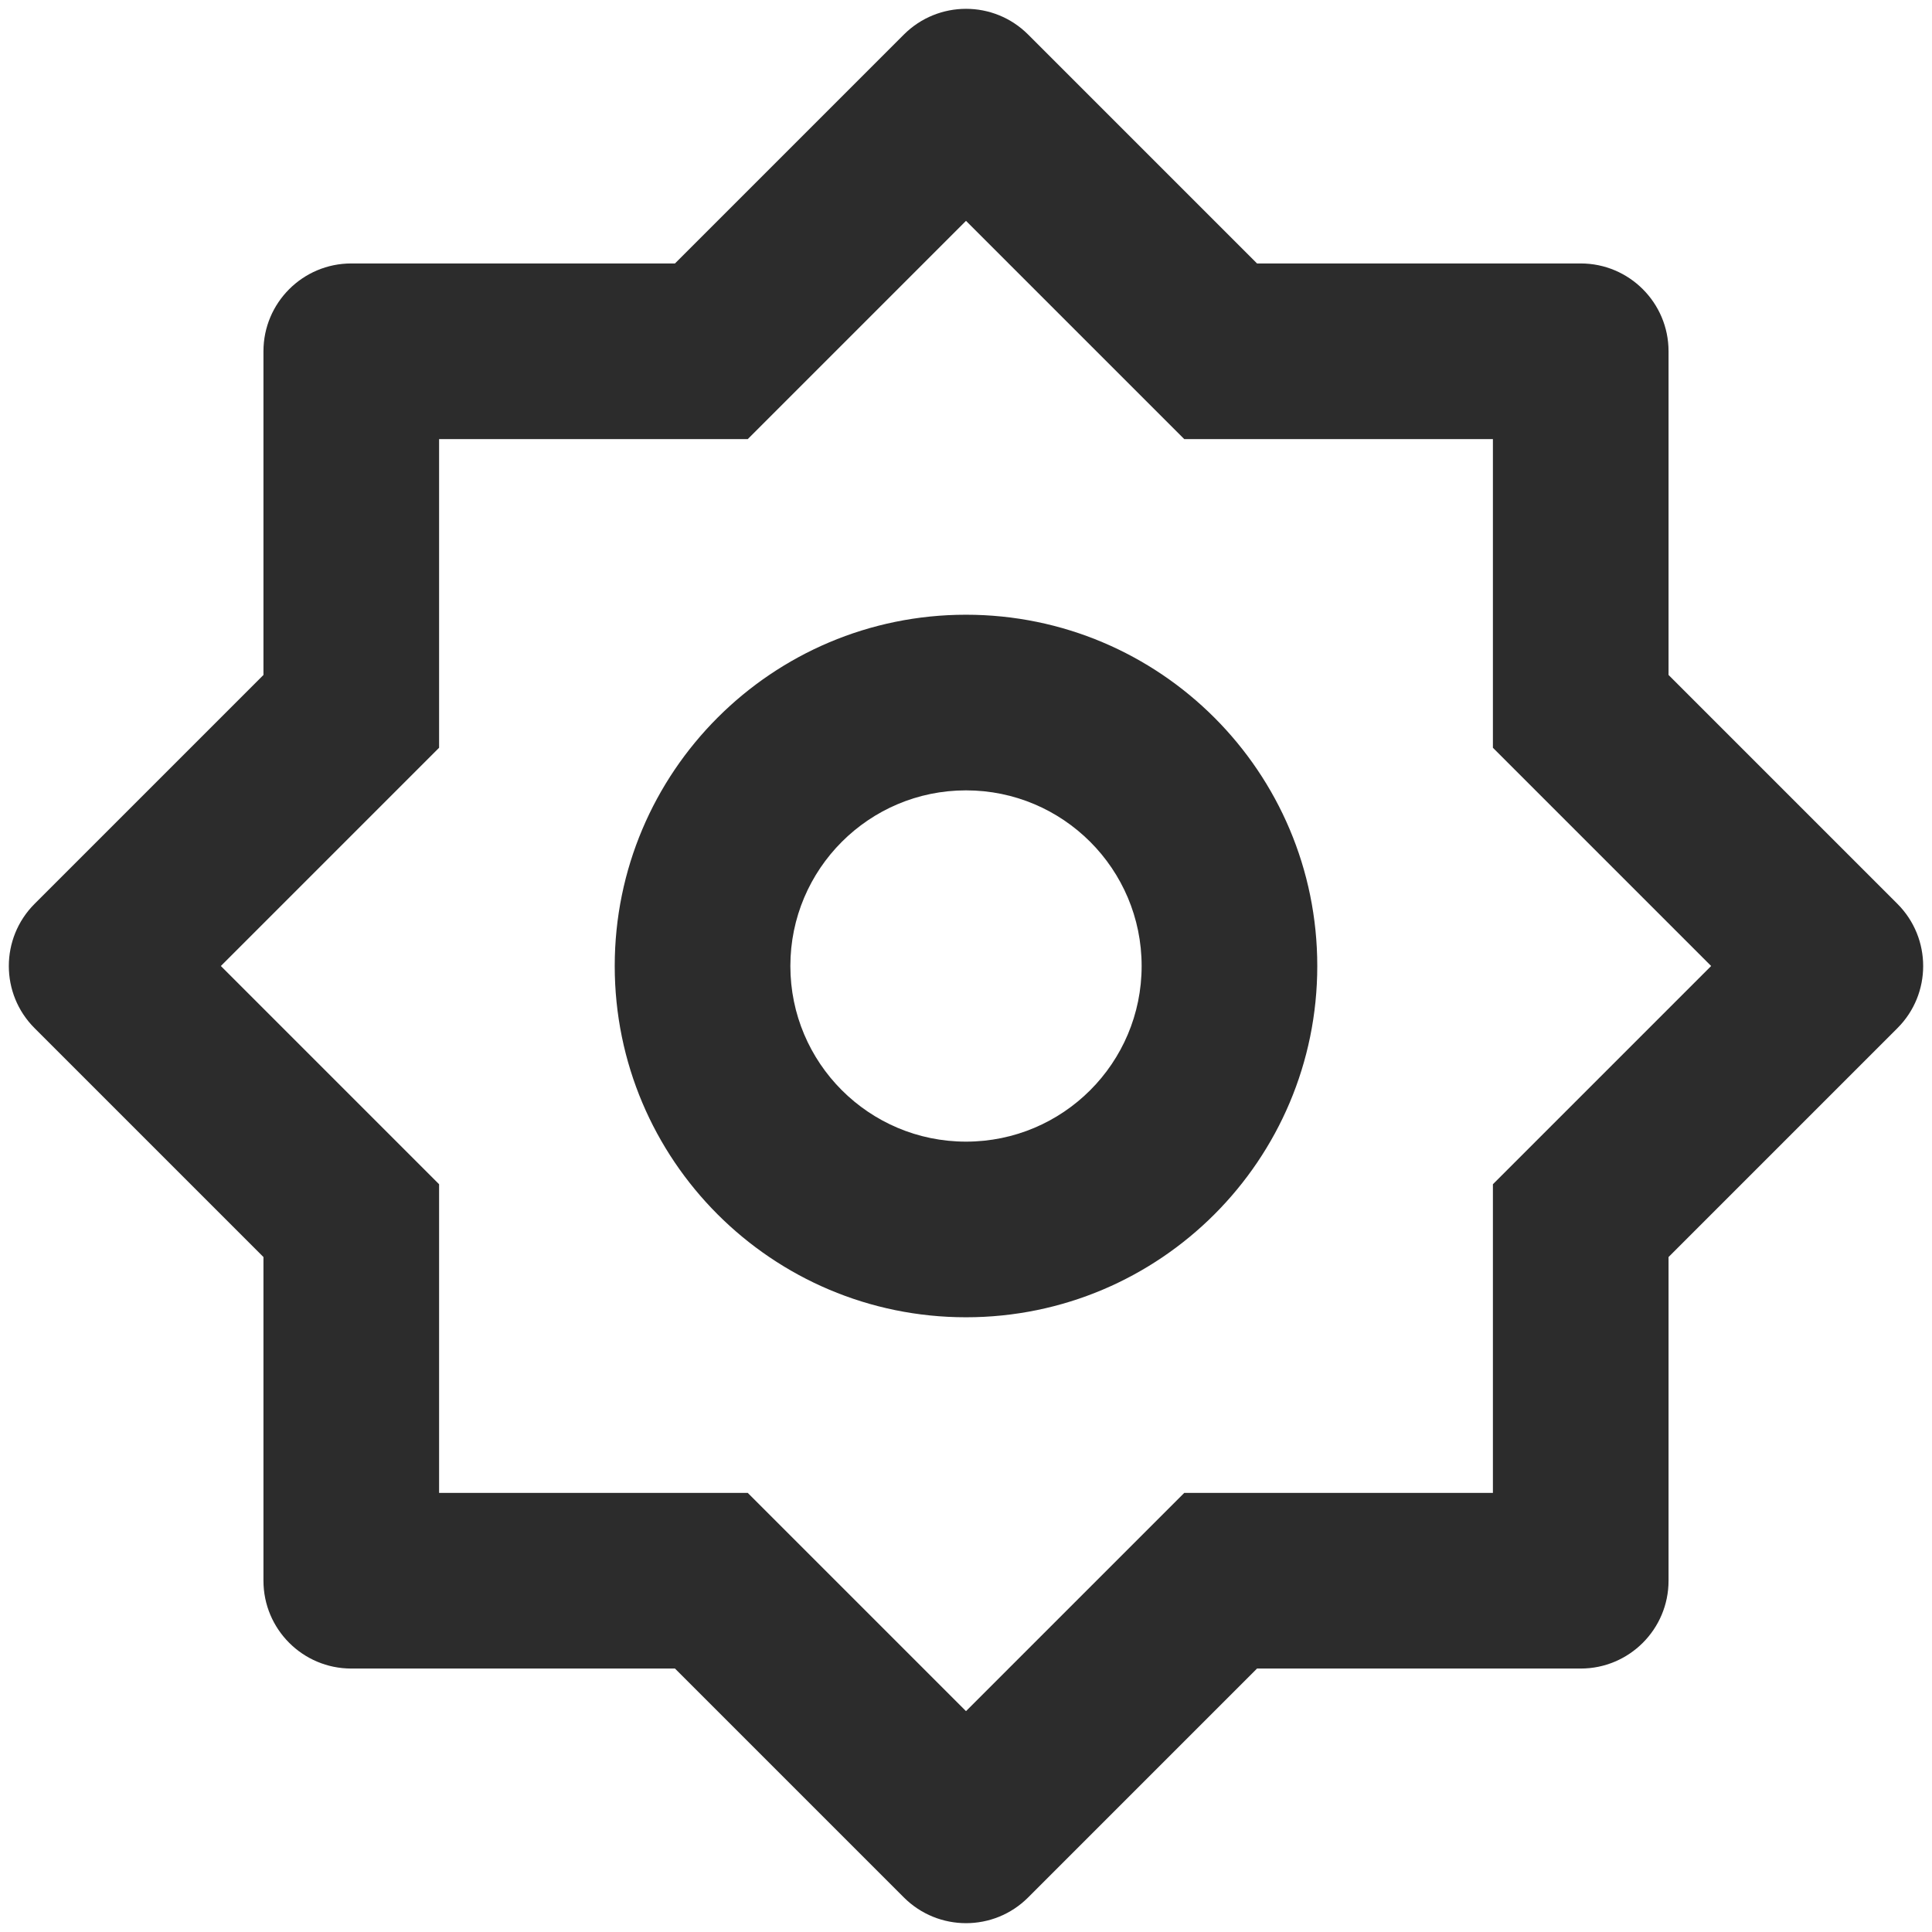 <svg width="22" height="22" viewBox="0 0 22 22" fill="none" xmlns="http://www.w3.org/2000/svg">
<path d="M7.686 3L10.293 0.393C10.684 0.003 11.317 0.003 11.707 0.393L14.314 3H18C18.552 3 19 3.448 19 4V7.686L21.607 10.293C21.997 10.684 21.997 11.317 21.607 11.707L19 14.314V18C19 18.552 18.552 19 18 19H14.314L11.707 21.607C11.317 21.997 10.684 21.997 10.293 21.607L7.686 19H4C3.448 19 3 18.552 3 18V14.314L0.393 11.707C0.003 11.317 0.003 10.684 0.393 10.293L3 7.686V4C3 3.448 3.448 3 4 3H7.686ZM5 5V8.515L2.515 11L5 13.485V17H8.515L11 19.485L13.485 17H17V13.485L19.485 11L17 8.515V5H13.485L11 2.515L8.515 5H5ZM11 15C8.791 15 7 13.209 7 11C7 8.791 8.791 7 11 7C13.209 7 15 8.791 15 11C15 13.209 13.209 15 11 15ZM11 13C12.105 13 13 12.105 13 11C13 9.896 12.105 9 11 9C9.896 9 9 9.896 9 11C9 12.105 9.896 13 11 13Z" fill="#2C2C2C"/>
</svg>
